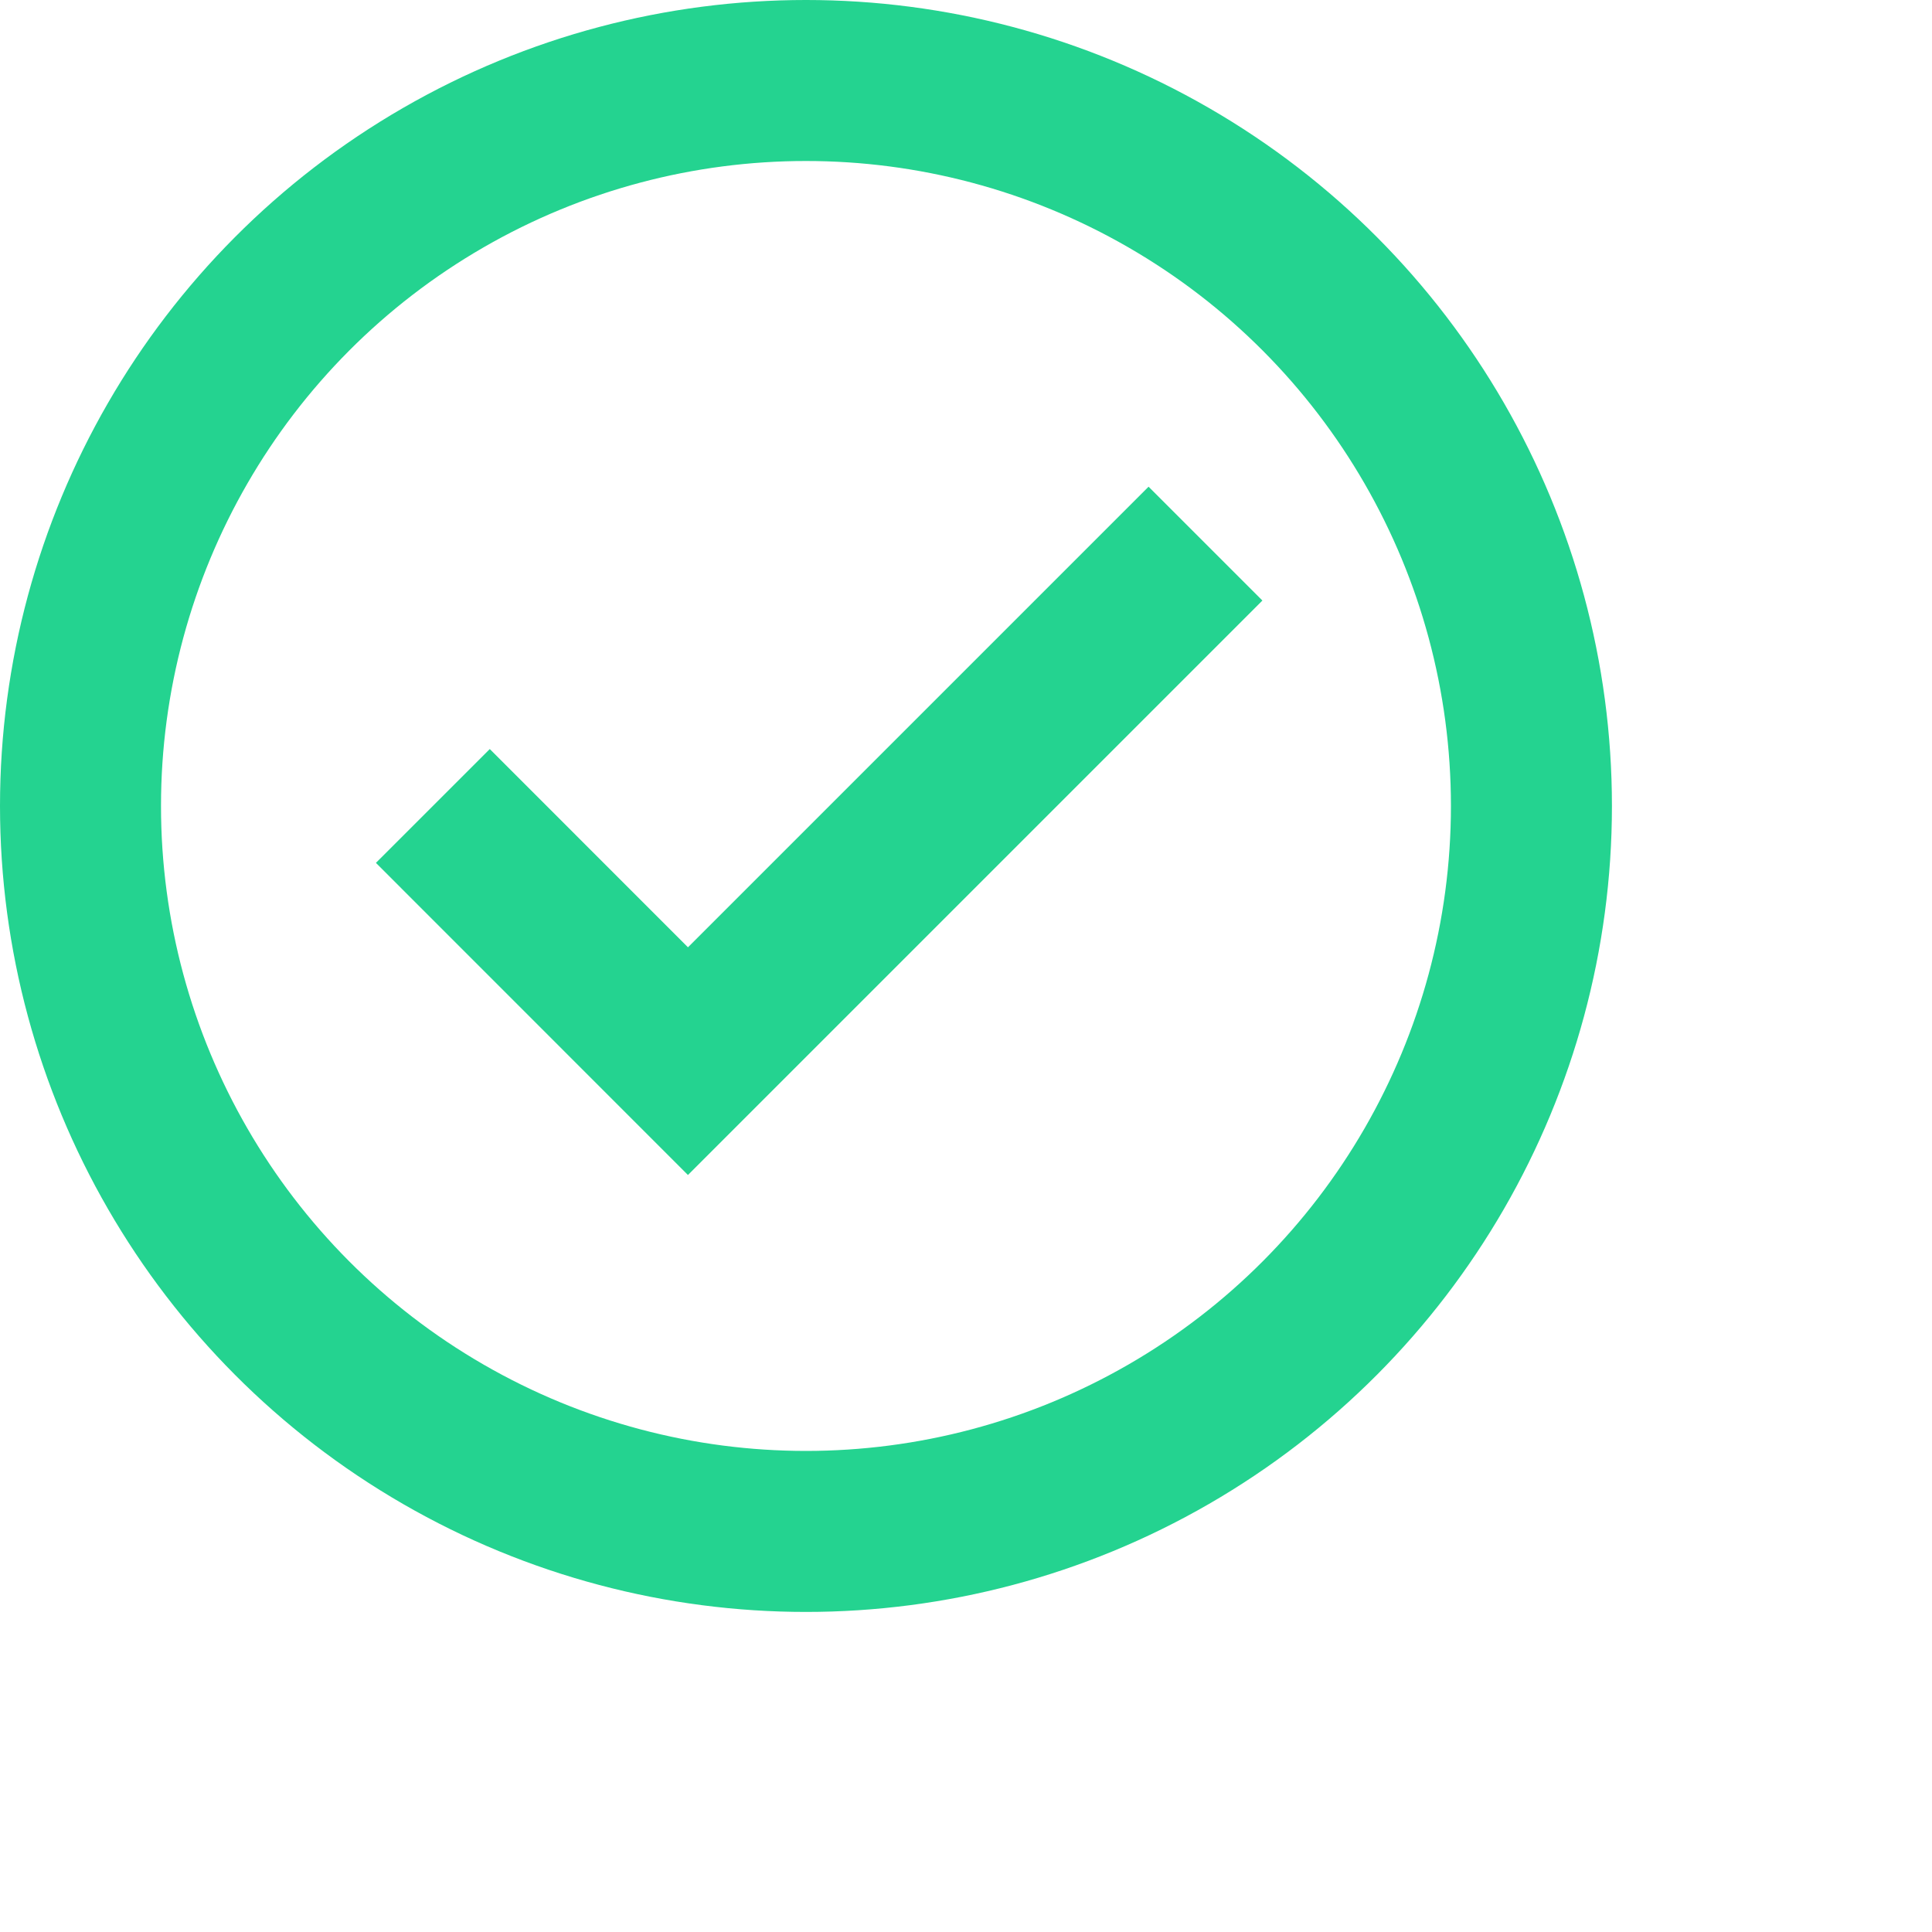 <svg xmlns="http://www.w3.org/2000/svg" xmlns:xlink="http://www.w3.org/1999/xlink" id="Calque_1" width="24" height="24" x="0" y="0" enable-background="new 0 0 24 24" version="1.1" viewBox="0 0 24 24" xml:space="preserve"><g><g><circle cx="10.012" cy="10.012" r="9.012" fill="none" stroke="#24D390" stroke-miterlimit="10" stroke-width="2"/><polyline fill="none" stroke="#24D390" stroke-miterlimit="10" stroke-width="2" points="5.377 10.012 8.546 13.182 14.975 6.753"/></g></g></svg>